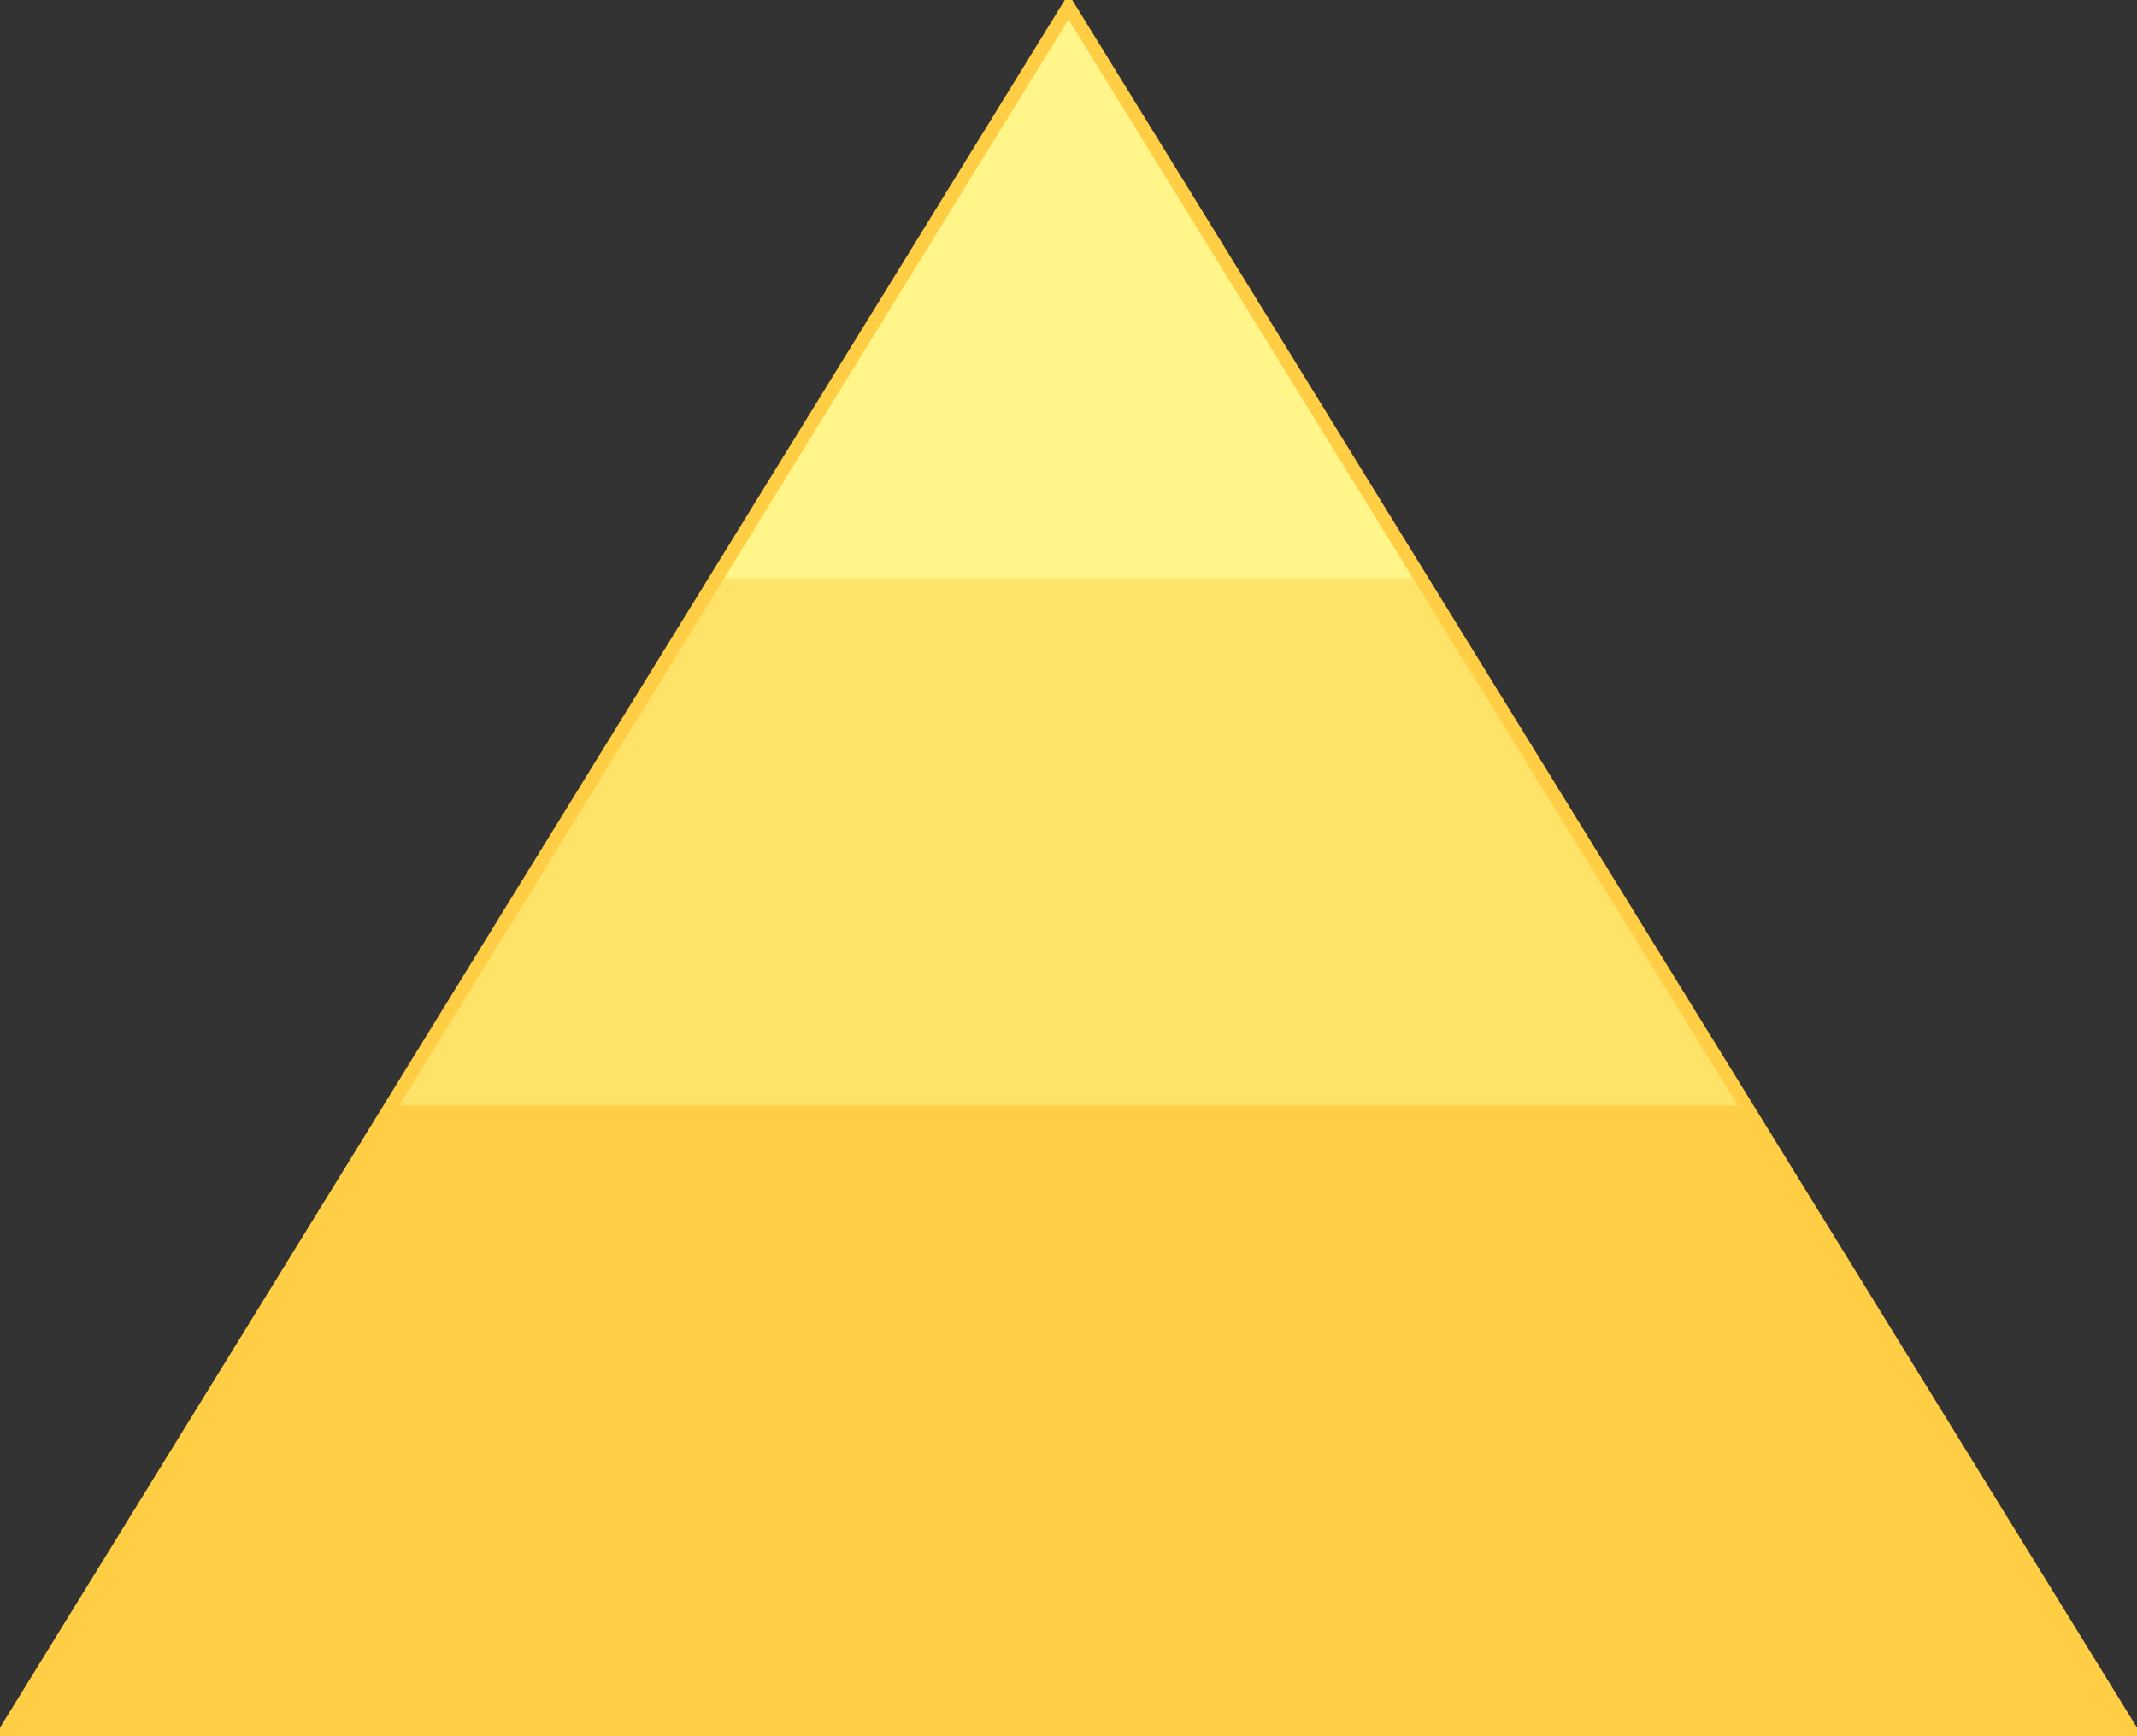 <?xml version="1.0" encoding="UTF-8" standalone="no"?>
<svg width="320px" height="260px" viewBox="0 0 320 260" version="1.1" xmlns="http://www.w3.org/2000/svg" xmlns:xlink="http://www.w3.org/1999/xlink">
    <rect x="0" y="0" width="320" height="260" fill="#333333" stroke="none"/>
    <!-- Generator: Sketch 3.6.1 (26313) - http://www.bohemiancoding.com/sketch -->
    <title>triangle</title>
    <desc>Created with Sketch.</desc>
    <defs>
        <linearGradient x1="50%" y1="100%" x2="50%" y2="0%" id="linearGradient-1">
            <stop stop-color="#FFCE45" offset="0%"></stop>
            <stop stop-color="#FFCE45" offset="35.971%"></stop>
            <stop stop-color="#FFE368" offset="36.059%"></stop>
            <stop stop-color="#FFE368" offset="66.965%"></stop>
            <stop stop-color="#FFF588" offset="67.19%"></stop>
            <stop stop-color="#FFF588" offset="100%"></stop>
        </linearGradient>
    </defs>
    <g id="Page-1" stroke="none" stroke-width="1" fill="none" fill-rule="evenodd">
        <g id="Web-Assets" transform="translate(-37, -47)" stroke-width="2" stroke="#FFCE45" fill="url(#linearGradient-1)">
            <polygon id="triangle" points="197 48 356 306 38 306 "></polygon>
        </g>
    </g>
</svg>